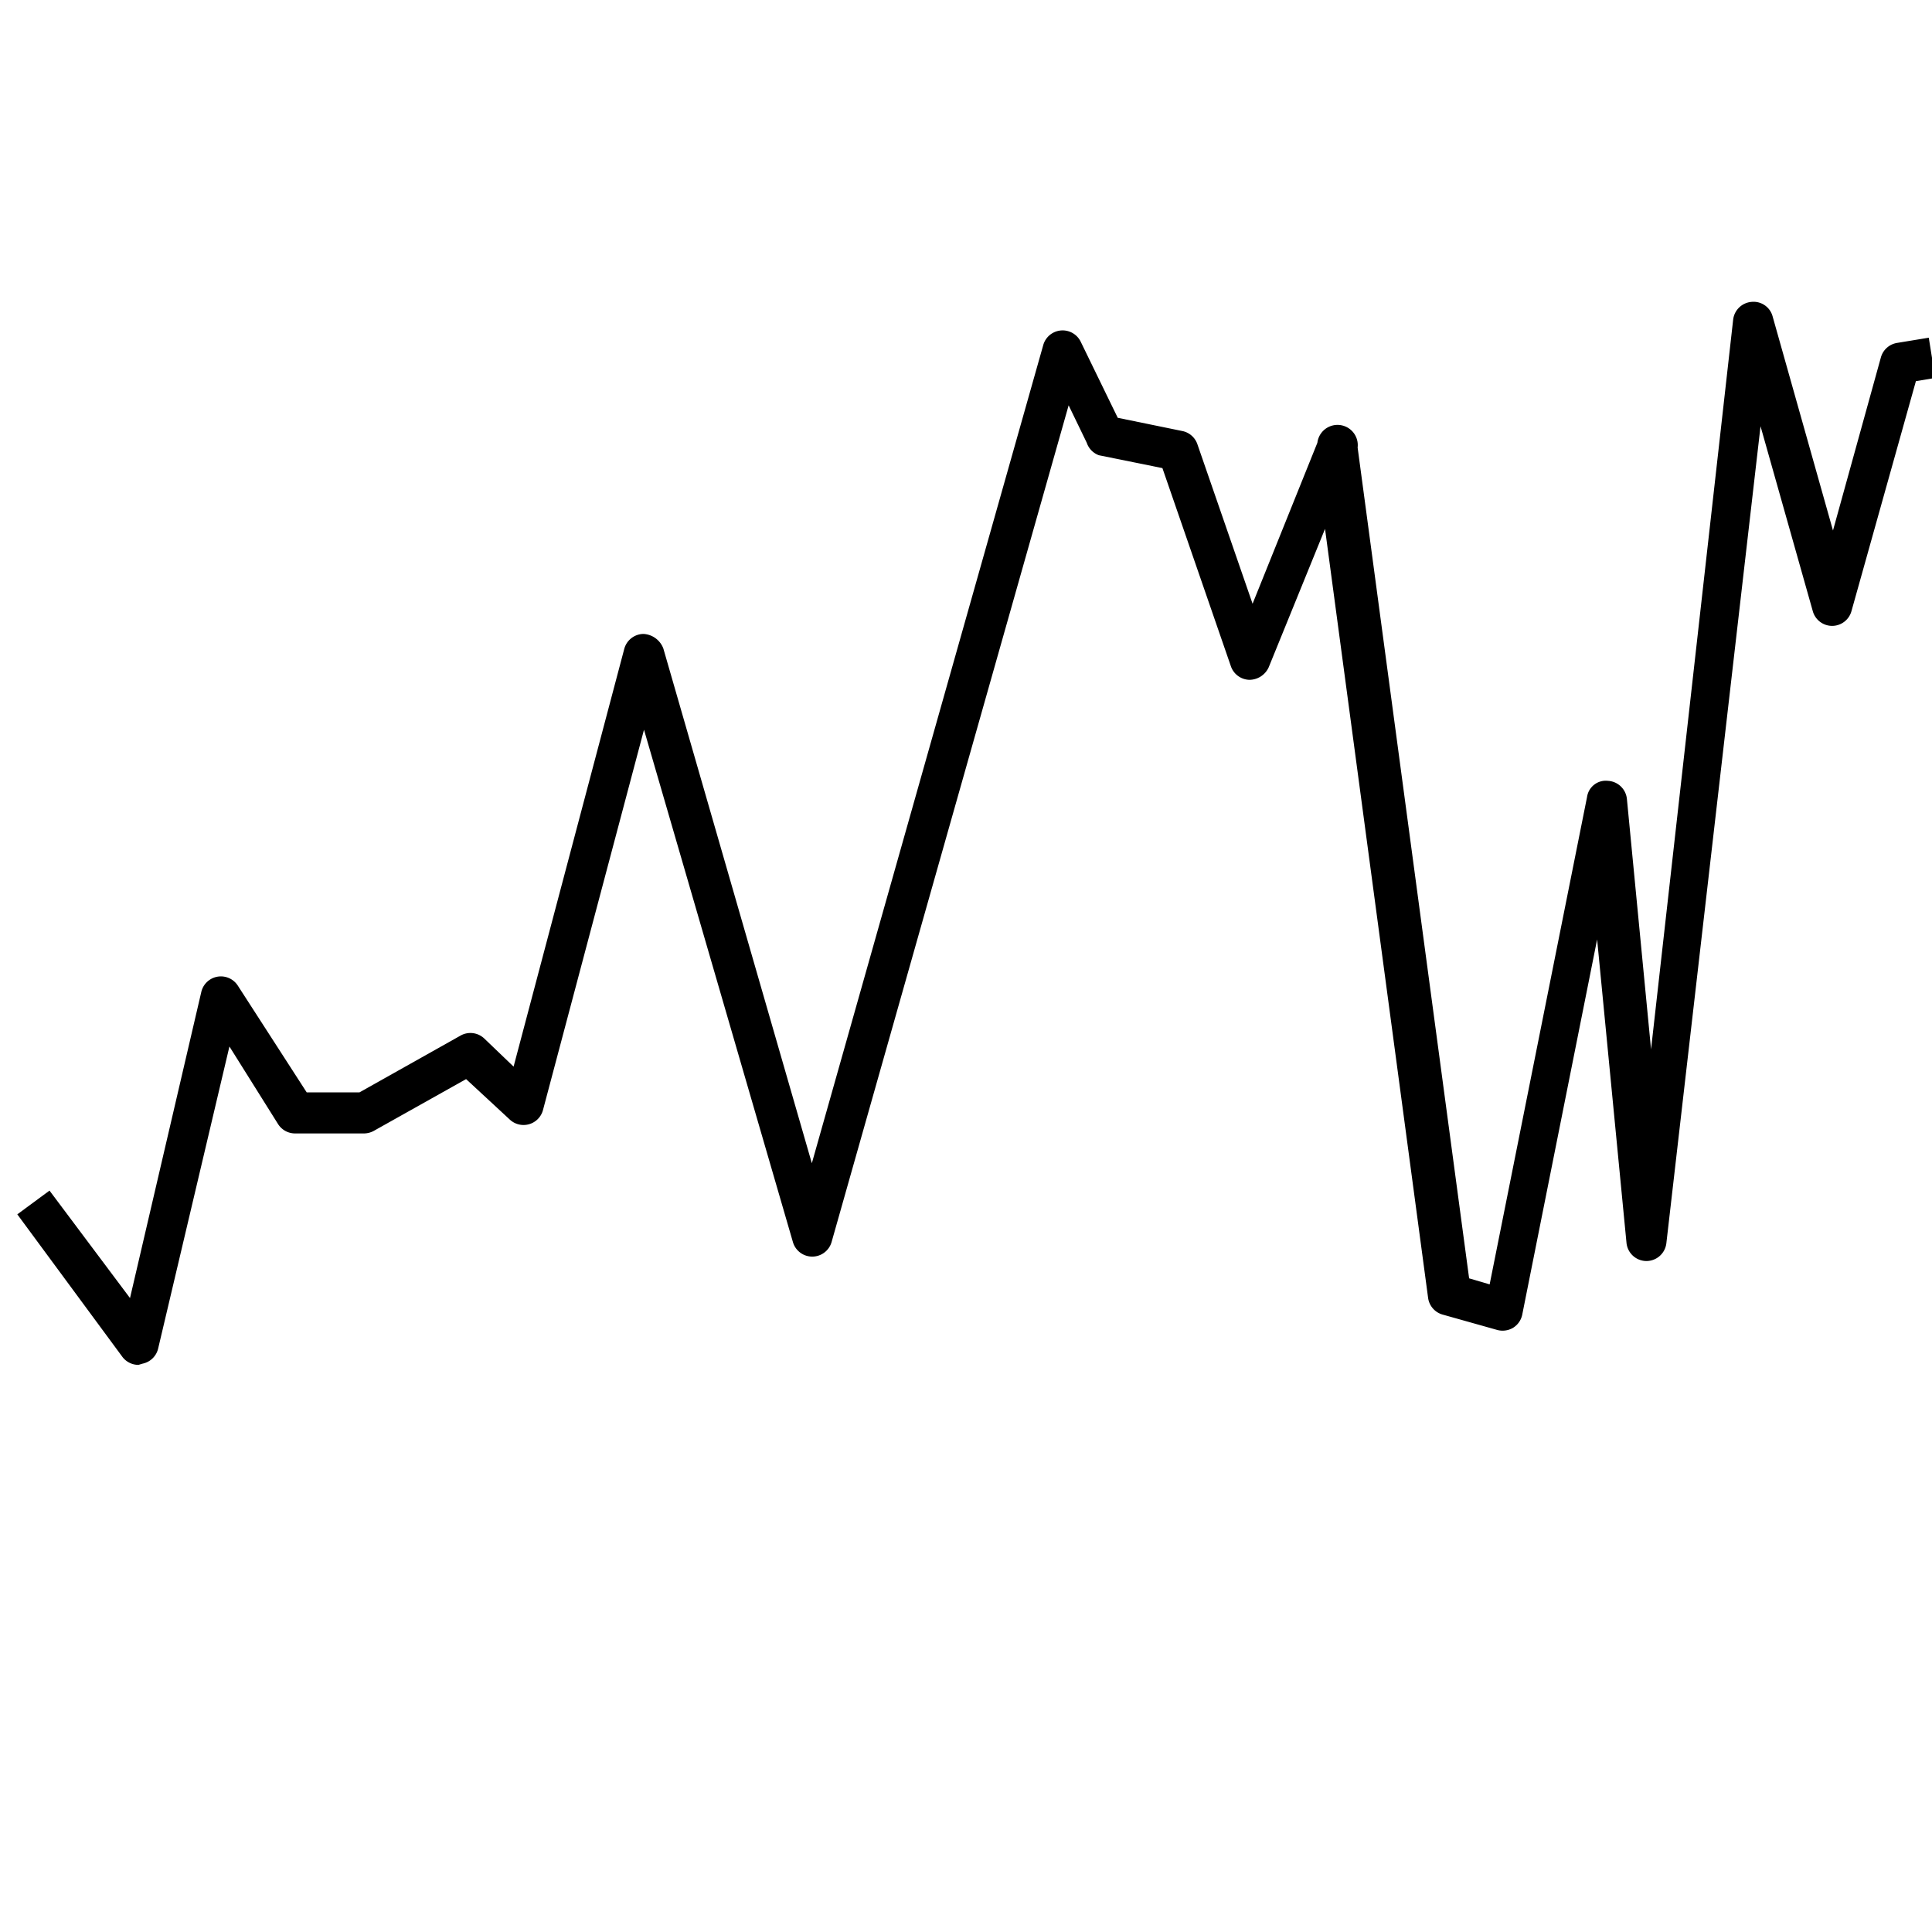 <svg id="Layer_1" xmlns="http://www.w3.org/2000/svg" viewBox="0 0 48 48">
    <path d="M3.44,33.91a.5.5,0,0,1-.4-.2L.43,30.17l.8-.59,2,2.67L5,24.65a.5.5,0,0,1,.91-.16l1.71,2.65H8.93l2.51-1.41a.5.5,0,0,1,.59.07l.73.7,2.75-10.38a.5.5,0,0,1,.48-.37.56.56,0,0,1,.49.36L20.17,28.9,25.92,8.57a.5.5,0,0,1,.93-.08l.92,1.89,1.61.33a.5.5,0,0,1,.37.33L31.12,15l1.61-4a.5.5,0,0,1,1,.12l2.77,20.64.51.15,2.42-12.11a.47.47,0,0,1,.52-.4.5.5,0,0,1,.47.45l.6,6.22L43.06,7.94a.5.5,0,0,1,.46-.44.49.49,0,0,1,.52.36l1.5,5.32,1.19-4.3a.5.5,0,0,1,.4-.36l.79-.13.16,1-.48.08L46,15.18a.5.5,0,0,1-.48.37h0a.5.5,0,0,1-.48-.36l-1.3-4.6-2.34,20.3a.5.5,0,0,1-.5.44h0a.5.5,0,0,1-.49-.45l-.73-7.54-1.86,9.32a.5.5,0,0,1-.23.33.51.51,0,0,1-.4.05l-1.35-.38a.5.5,0,0,1-.36-.42l-2.56-19.1-1.4,3.44a.53.53,0,0,1-.48.31.5.5,0,0,1-.46-.34l-1.7-4.92-1.58-.32A.5.5,0,0,1,27,11l-.45-.93L20.66,30.86a.5.5,0,0,1-.48.36h0a.5.5,0,0,1-.48-.36L16,18.13l-2.51,9.45a.5.5,0,0,1-.83.23l-1.08-1-2.3,1.29a.51.51,0,0,1-.24.06H7.33a.5.5,0,0,1-.42-.23L5.7,26l-1.77,7.5a.5.5,0,0,1-.39.38Z"/>
</svg>
